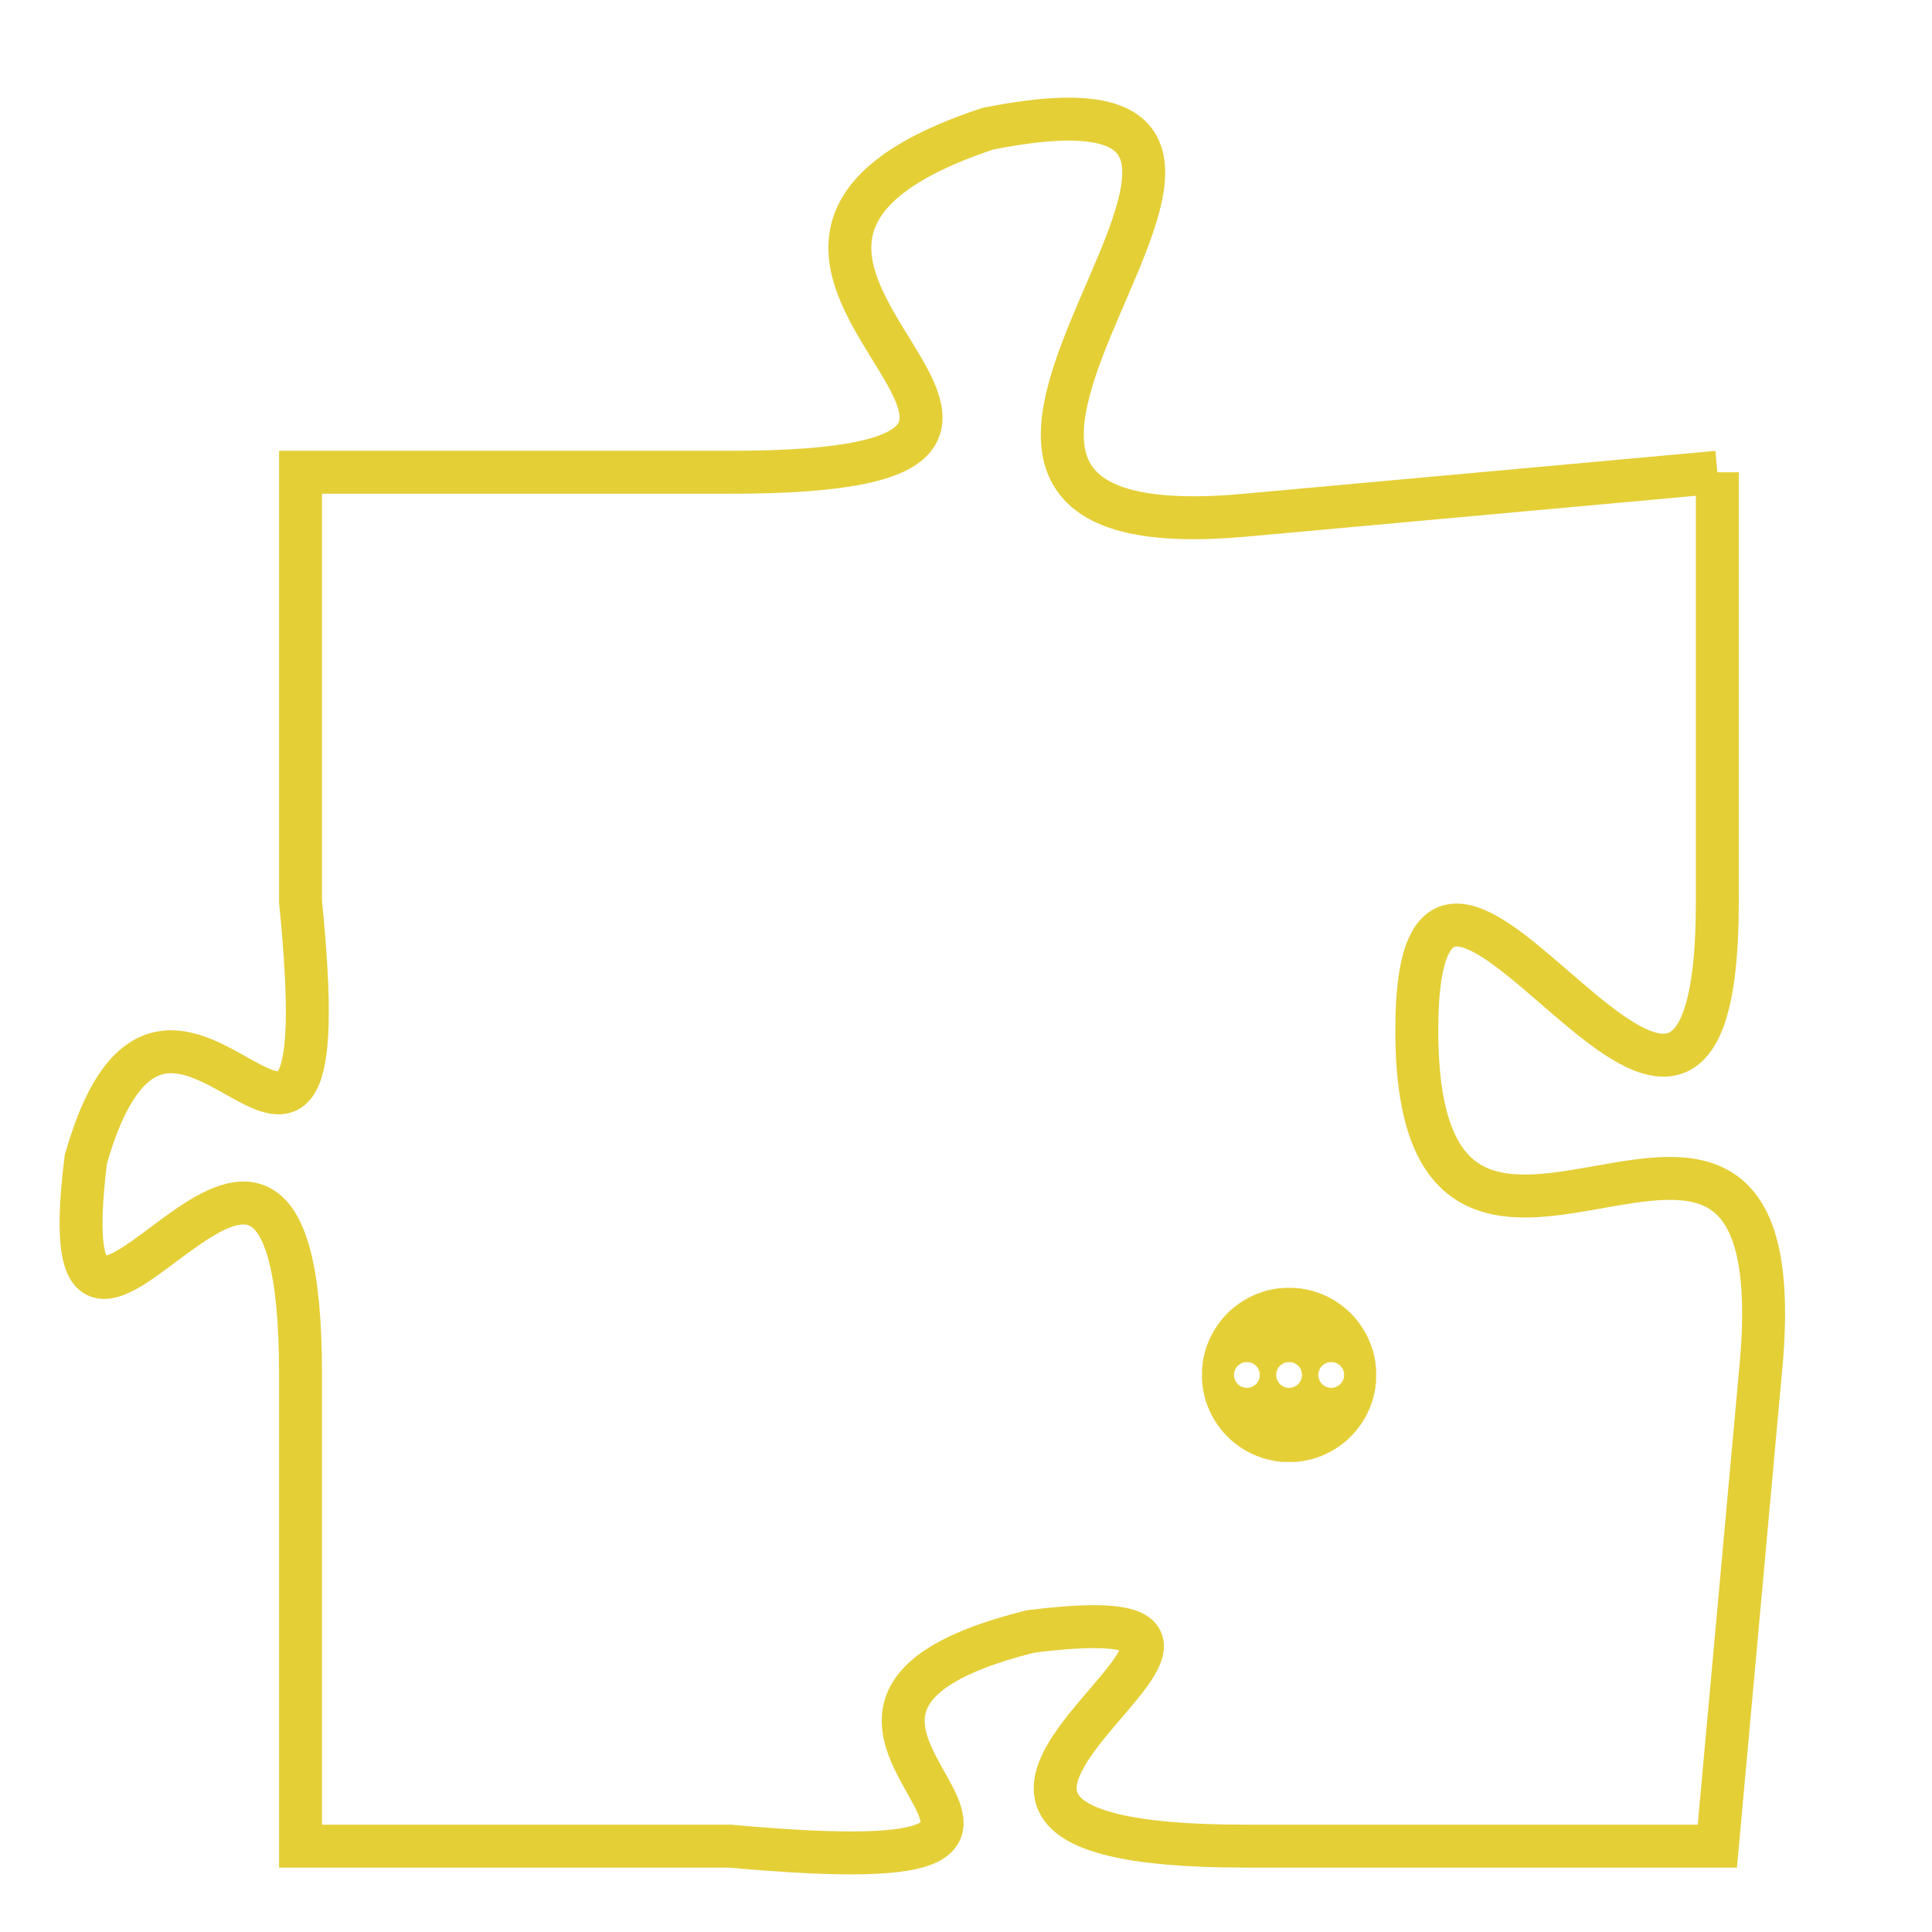 <svg version="1.1" xmlns="http://www.w3.org/2000/svg" xmlns:xlink="http://www.w3.org/1999/xlink" fill="transparent" x="0" y="0" width="350" height="350" preserveAspectRatio="xMinYMin slice"><style type="text/css">.links{fill:transparent;stroke: #E4CF37;}.links:hover{fill:#63D272; opacity:0.4;}</style><defs><g id="allt"><path id="t4059" d="M990,992 L979,993 C968,994 983,982 973,984 C964,987 978,992 967,992 L957,992 957,992 L957,1002 C958,1012 954,1001 952,1008 C951,1016 957,1003 957,1013 L957,1024 957,1024 L967,1024 C978,1025 966,1021 974,1019 C982,1018 968,1024 979,1024 L990,1024 990,1024 L991,1013 C992,1003 983,1014 983,1005 C983,997 990,1012 990,1002 L990,992"/></g><clipPath id="c" clipRule="evenodd" fill="transparent"><use href="#t4059"/></clipPath></defs><svg viewBox="950 981 43 45" preserveAspectRatio="xMinYMin meet"><svg width="4380" height="2430"><g><image crossorigin="anonymous" x="0" y="0" href="https://nftpuzzle.license-token.com/assets/completepuzzle.svg" width="100%" height="100%" /><g class="links"><use href="#t4059"/></g></g></svg><svg x="978" y="1011" height="9%" width="9%" viewBox="0 0 330 330"><g><a xlink:href="https://nftpuzzle.license-token.com/" class="links"><title>See the most innovative NFT based token software licensing project</title><path fill="#E4CF37" id="more" d="M165,0C74.019,0,0,74.019,0,165s74.019,165,165,165s165-74.019,165-165S255.981,0,165,0z M85,190 c-13.785,0-25-11.215-25-25s11.215-25,25-25s25,11.215,25,25S98.785,190,85,190z M165,190c-13.785,0-25-11.215-25-25 s11.215-25,25-25s25,11.215,25,25S178.785,190,165,190z M245,190c-13.785,0-25-11.215-25-25s11.215-25,25-25 c13.785,0,25,11.215,25,25S258.785,190,245,190z"></path></a></g></svg></svg></svg>